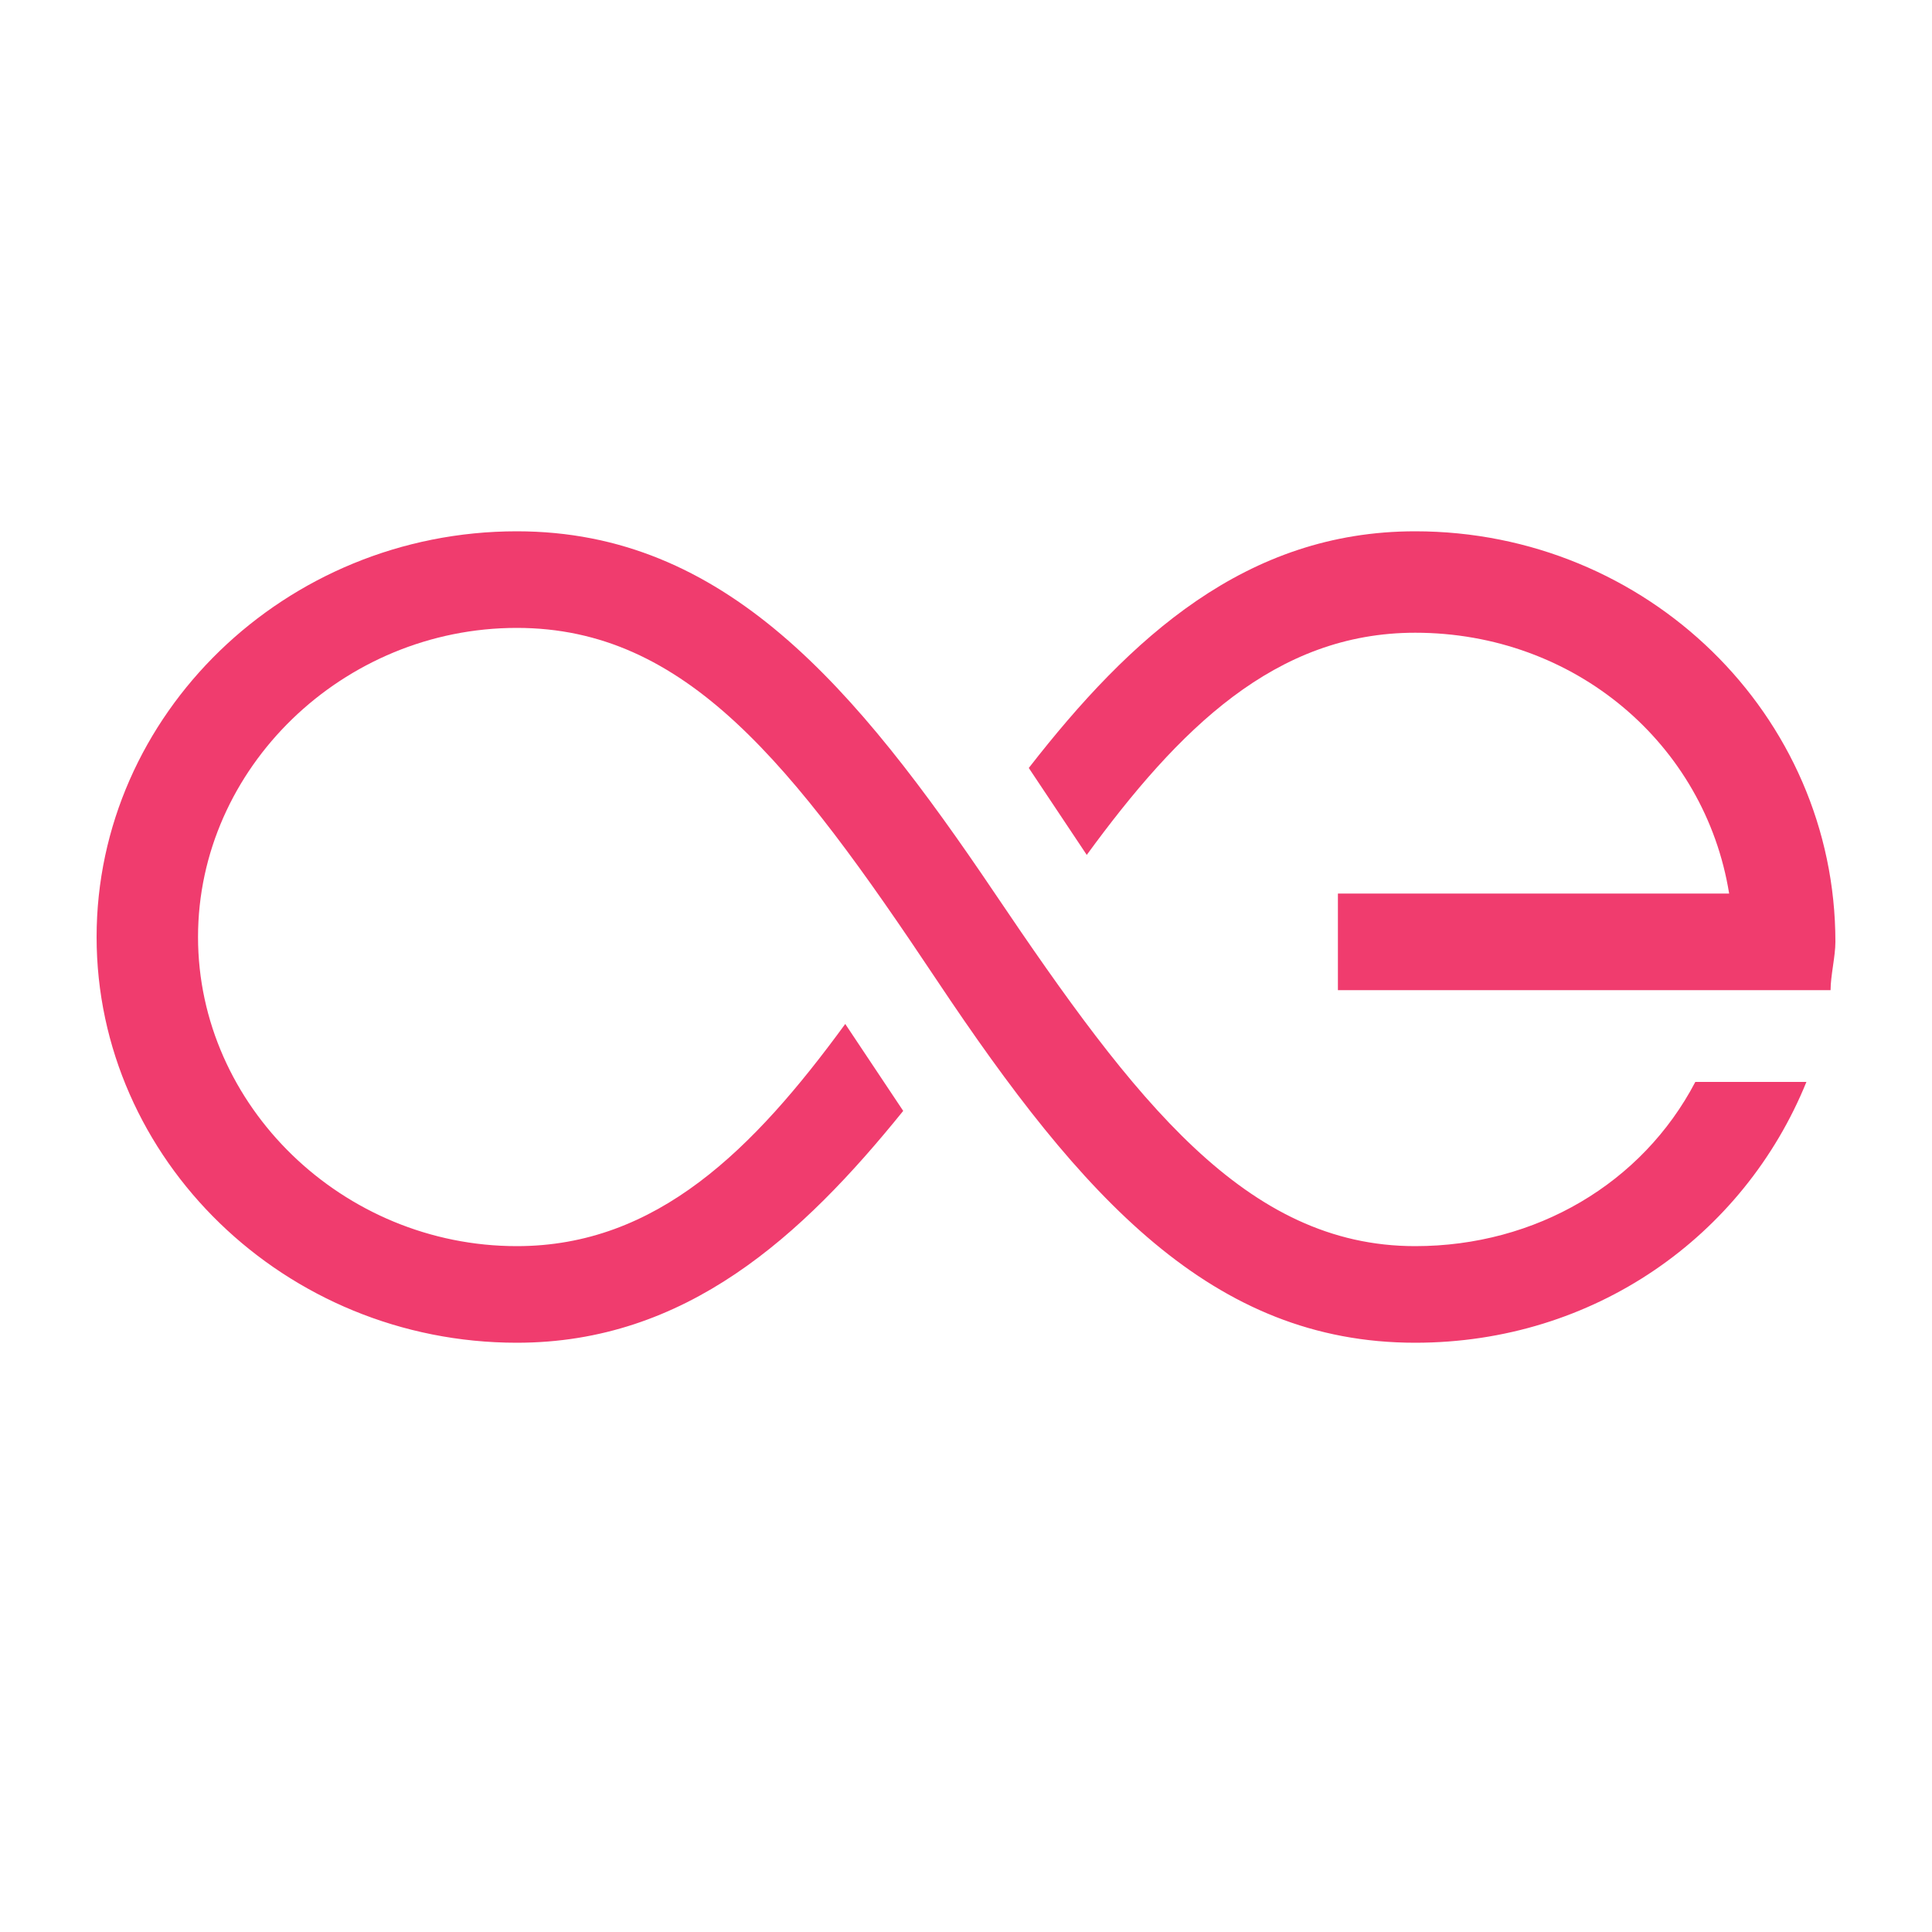 <?xml version="1.0" encoding="utf-8"?>
<!-- Generator: Adobe Illustrator 22.0.1, SVG Export Plug-In . SVG Version: 6.00 Build 0)  -->
<svg version="1.1" id="Layer_1" xmlns="http://www.w3.org/2000/svg" xmlns:xlink="http://www.w3.org/1999/xlink" x="0px" y="0px"
	 viewBox="0 0 40 40" style="enable-background:new 0 0 40 40;" xml:space="preserve">
<style type="text/css">
	.st0{fill:#F03C6E;}
</style>
<path class="st0" d="M29.3,11c-3.5,0-5.9,2.2-8,4.9l1.2,1.8c1.9-2.6,3.9-4.6,6.8-4.6c3.3,0,6,2.3,6.5,5.4h-8.1v2h10.2
	c0-0.3,0.1-0.7,0.1-1C38,14.8,34.1,11,29.3,11"/>
<path class="st0" d="M29.3,25.8c-3.5,0-5.8-3-8.7-7.3S15,11,10.7,11C5.9,11,2,14.8,2,19.4c0,4.6,3.9,8.4,8.7,8.4
	c3.5,0,5.9-2.2,8-4.8l-1.2-1.8c-1.9,2.6-3.9,4.6-6.8,4.6c-3.6,0-6.6-2.9-6.6-6.4s3-6.4,6.6-6.4c3.5,0,5.7,2.8,8.7,7.3
	s5.7,7.5,9.9,7.5c3.7,0,6.8-2.2,8.1-5.4h-2.3C34,24.5,31.8,25.8,29.3,25.8"/>
</svg>
